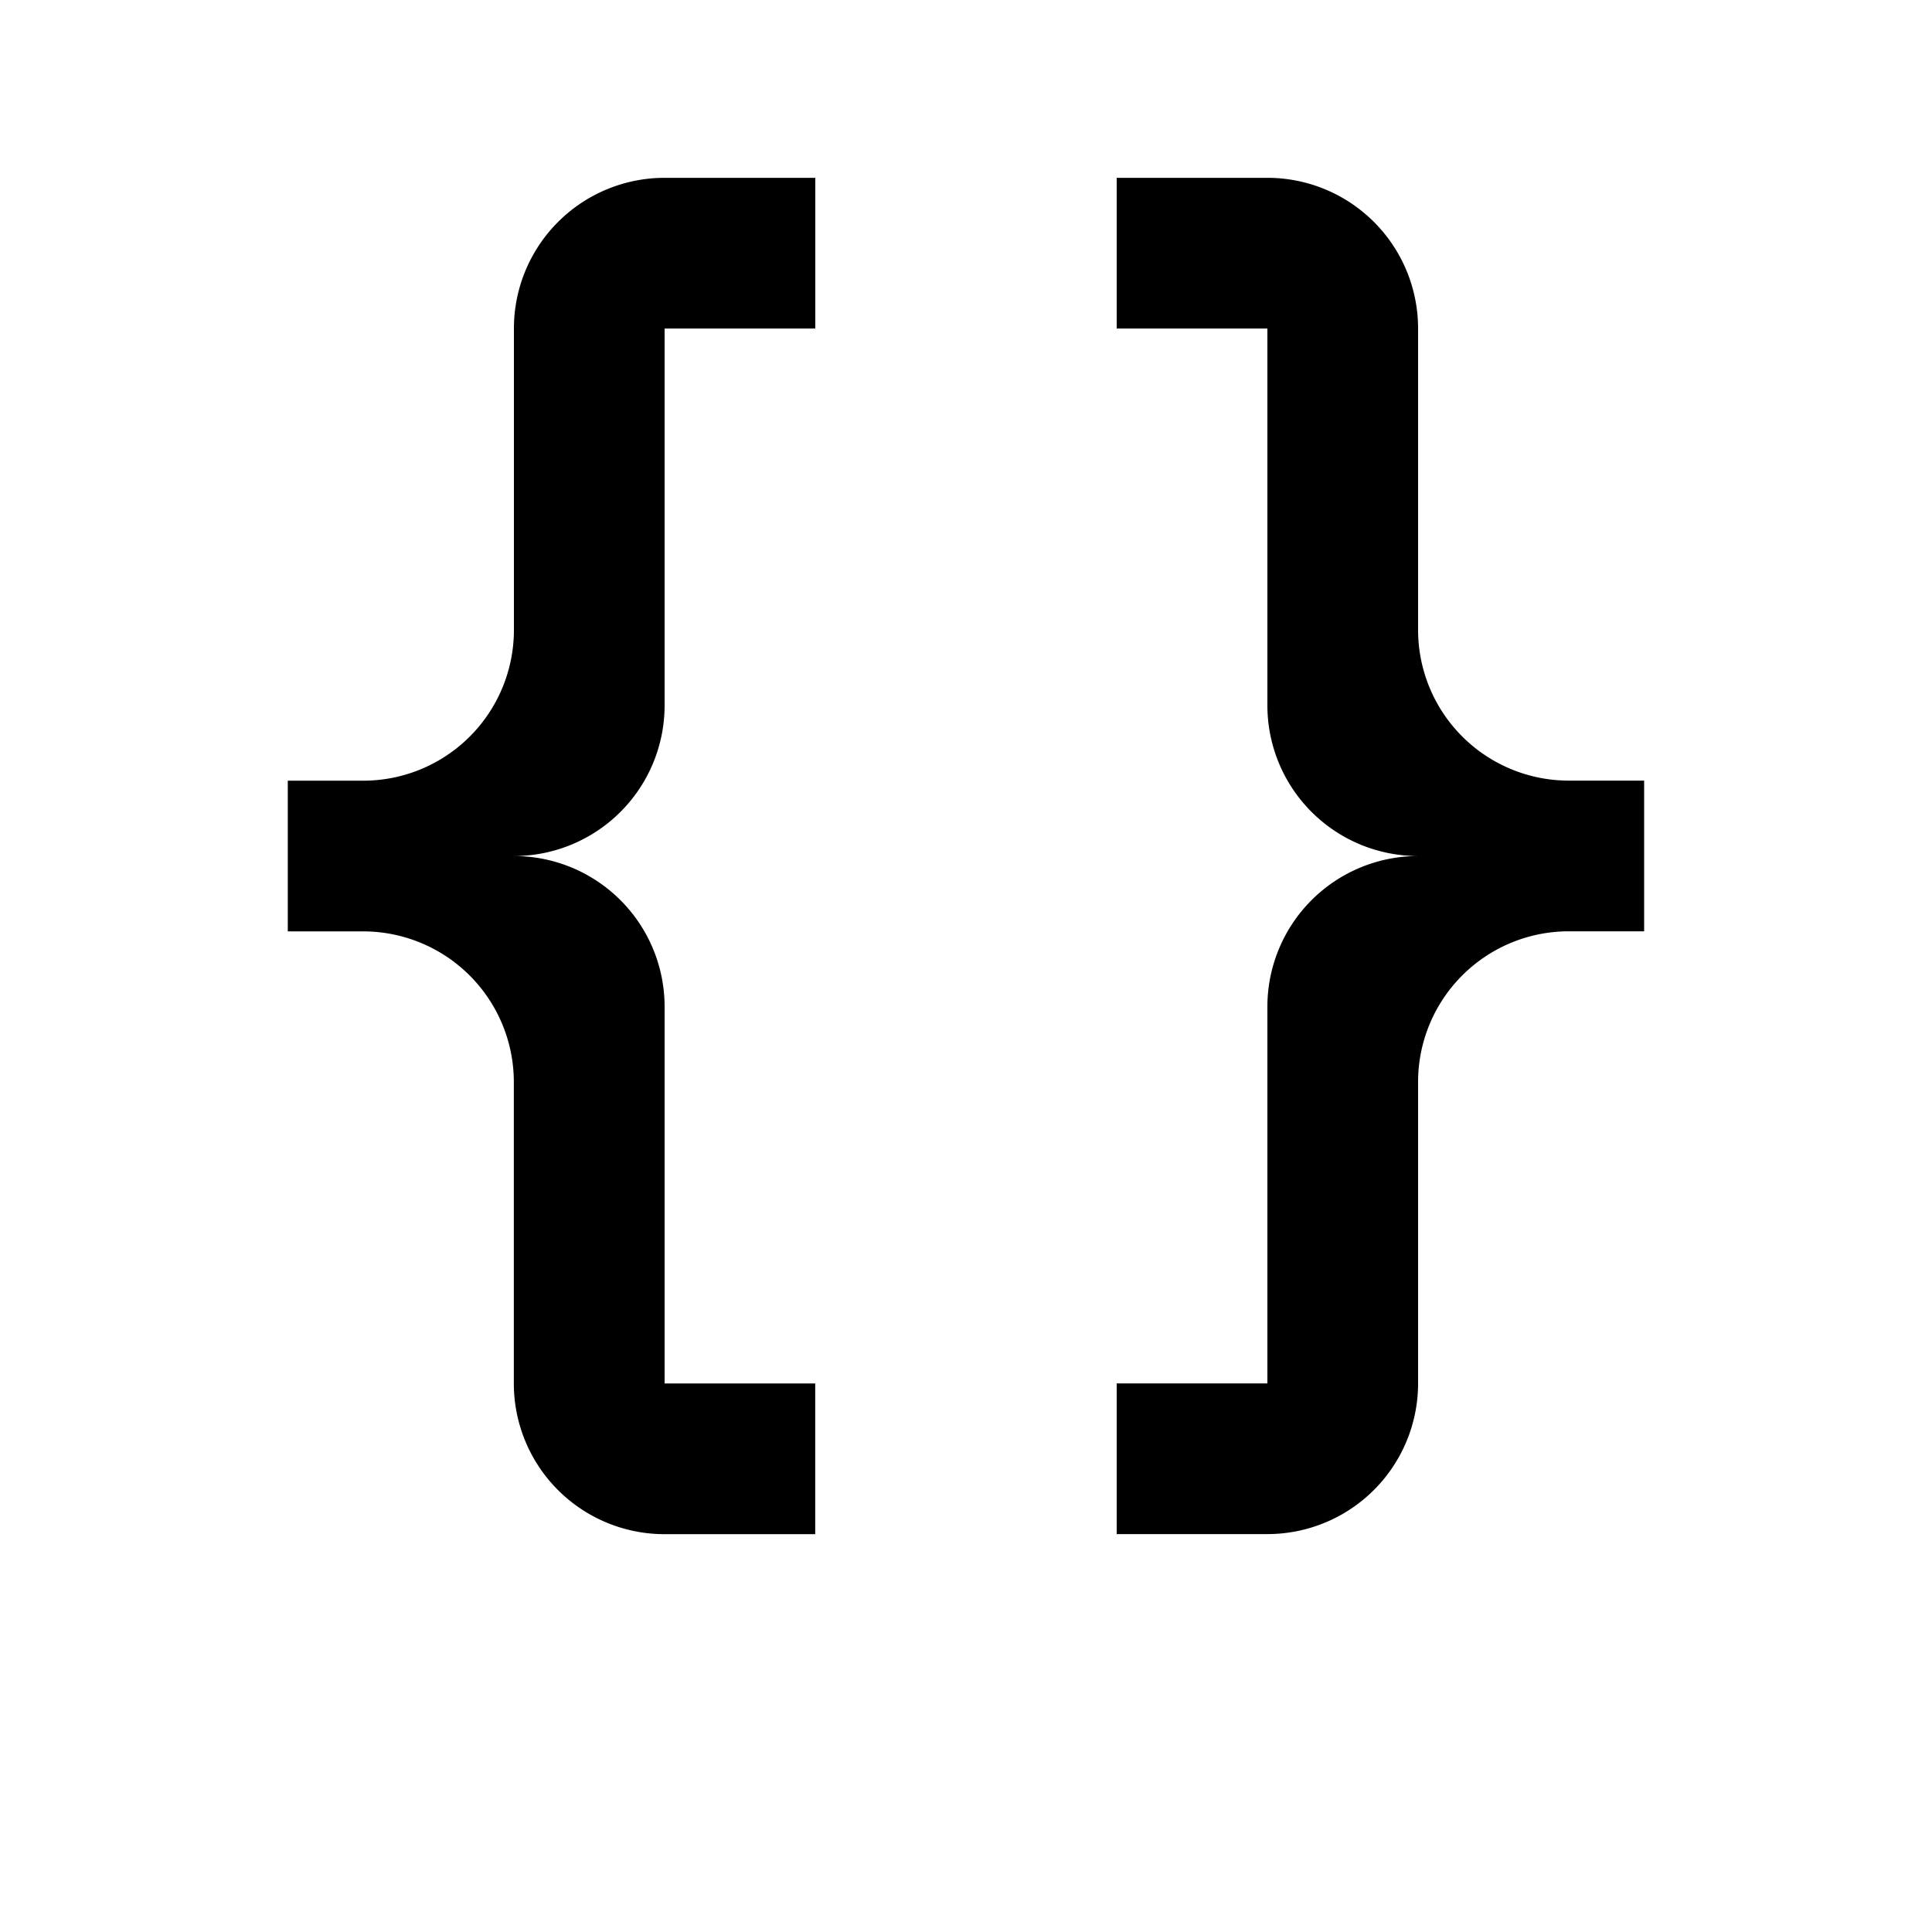 <?xml version="1.0" encoding="UTF-8" standalone="no"?>
<svg
   xmlns:dc="http://purl.org/dc/elements/1.1/"
   xmlns:cc="http://creativecommons.org/ns#"
   xmlns:rdf="http://www.w3.org/1999/02/22-rdf-syntax-ns#"
   xmlns:svg="http://www.w3.org/2000/svg"
   xmlns="http://www.w3.org/2000/svg"
   xmlns:sodipodi="http://sodipodi.sourceforge.net/DTD/sodipodi-0.dtd"
   xmlns:inkscape="http://www.inkscape.org/namespaces/inkscape"
   version="1.1"
   width="24"
   height="24"
   viewBox="0 0 24 24"
   id="svg4"
   sodipodi:docname="format-code.svg"
   inkscape:version="0.92.5 (2060ec1f9f, 2020-04-08)">
  <defs
     id="defs8" />
  <sodipodi:namedview
     pagecolor="#ffffff"
     bordercolor="#666666"
     borderopacity="1"
     objecttolerance="10"
     gridtolerance="10"
     guidetolerance="10"
     inkscape:pageopacity="0"
     inkscape:pageshadow="2"
     inkscape:window-width="1920"
     inkscape:window-height="1004"
     id="namedview6"
     showgrid="false"
     inkscape:zoom="13.906433"
     inkscape:cx="10.834636"
     inkscape:cy="15.669847"
     inkscape:window-x="3840"
     inkscape:window-y="0"
     inkscape:window-maximized="1"
     inkscape:current-layer="svg4" />
  <path
     d="M 8.256,2.209 A 1.872,1.872 0 0 0 6.384,4.081 V 7.825 A 1.872,1.872 0 0 1 4.511,9.698 H 3.575 v 1.872 h 0.936 a 1.872,1.872 0 0 1 1.872,1.872 v 3.744 a 1.872,1.872 0 0 0 1.872,1.872 h 1.872 V 17.186 H 8.256 V 12.506 A 1.872,1.872 0 0 0 6.384,10.634 1.872,1.872 0 0 0 8.256,8.762 V 4.081 h 1.872 V 2.209 m 5.616,0 A 1.872,1.872 0 0 1 17.616,4.081 v 3.744 a 1.872,1.872 0 0 0 1.872,1.872 h 0.936 v 1.872 h -0.936 a 1.872,1.872 0 0 0 -1.872,1.872 v 3.744 a 1.872,1.872 0 0 1 -1.872,1.872 h -1.872 v -1.872 h 1.872 V 12.506 A 1.872,1.872 0 0 1 17.616,10.634 1.872,1.872 0 0 1 15.744,8.762 V 4.081 H 13.872 V 2.209 Z"
     id="path2"
     inkscape:connector-curvature="0"
     style="stroke-width:0.936" />
</svg>
